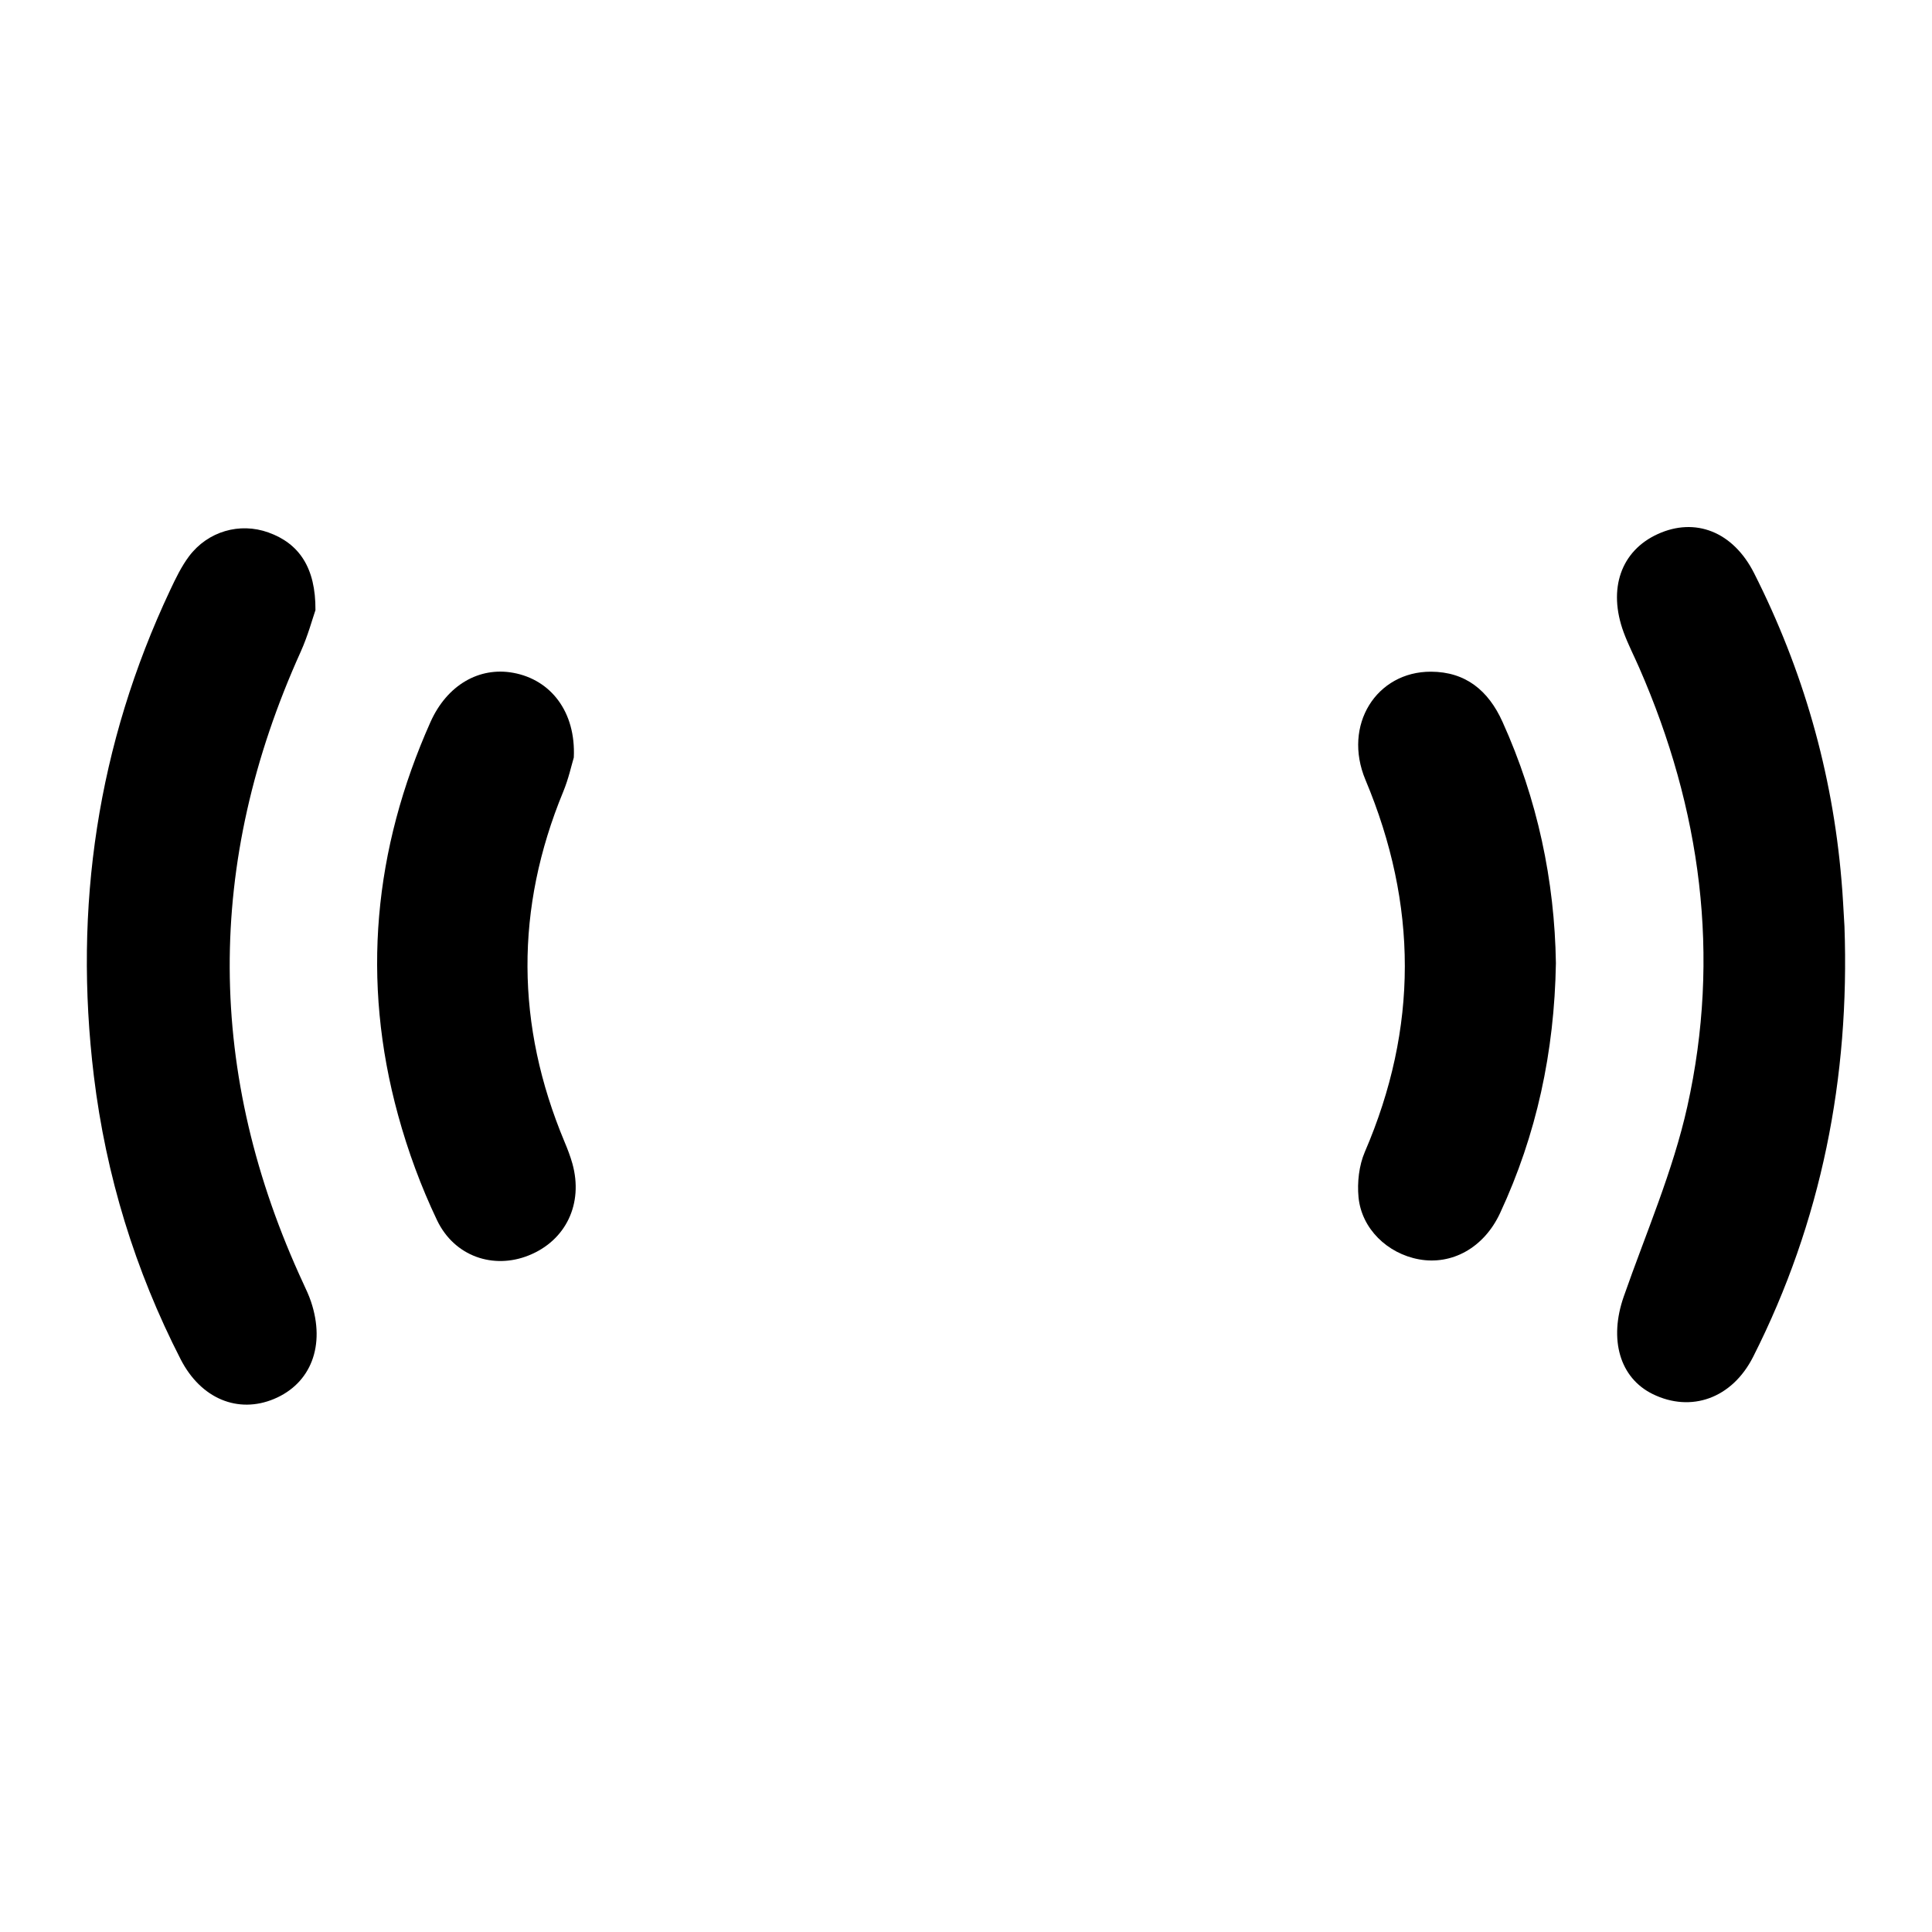 <?xml version="1.0" encoding="utf-8" standalone="no"?><svg xmlns:aapt="http://schemas.android.com/aapt" xmlns:android="http://schemas.android.com/apk/res/android" height="36.0" width="36.0" xmlns="http://www.w3.org/2000/svg">
    <path d="M22.834,13.8c0,3.273 -0.032,6.546 0.011,9.818c0.031,2.331 -0.866,4.037 -3.017,5.039c-0.17,0.079 -0.283,0.339 -0.361,0.539c-0.057,0.147 -0.016,0.333 -0.016,0.501c-0.001,0.89 0,1.781 -0.002,2.671c-0.003,1.384 -0.484,2.097 -1.422,2.111c-0.959,0.014 -1.456,-0.715 -1.458,-2.147c-0.002,-0.866 -0.001,-1.733 -0.002,-2.599c0,-0.144 -0.013,-0.29 0,-0.433c0.033,-0.365 -0.139,-0.556 -0.466,-0.709c-1.934,-0.906 -2.905,-2.439 -2.915,-4.576c-0.004,-0.794 -0.003,-1.588 -0.003,-2.382C13.18,15.666 13.178,9.698 13.177,3.73c0,-0.289 -0.008,-0.579 0.015,-0.866c0.062,-0.763 0.627,-1.317 1.349,-1.342c0.708,-0.025 1.341,0.505 1.453,1.247c0.043,0.283 0.027,0.576 0.027,0.865c-0.001,6.69 -0.005,13.38 -0.001,20.07c0,0.356 0.011,0.729 0.112,1.066c0.271,0.907 1.151,1.481 2.038,1.385c1.001,-0.108 1.741,-0.849 1.821,-1.837c0.021,-0.263 0.011,-0.529 0.011,-0.794c-0.002,-6.642 -0.004,-13.283 -0.006,-19.925c0,-0.265 -0.014,-0.532 0.021,-0.793c0.104,-0.772 0.764,-1.328 1.494,-1.282c0.722,0.046 1.26,0.603 1.317,1.376c0.018,0.24 0.012,0.481 0.012,0.722c0.001,3.393 0,6.786 0,10.179C22.838,13.8 22.836,13.8 22.834,13.8z" fill=""/>
    <path d="M5.878,11.369c-0.053,0.152 -0.14,0.476 -0.276,0.778c-1.777,3.934 -1.765,7.858 0.053,11.775c0.051,0.109 0.102,0.218 0.14,0.332c0.274,0.816 0.001,1.527 -0.693,1.815c-0.664,0.275 -1.355,0 -1.735,-0.739c-0.852,-1.662 -1.393,-3.428 -1.618,-5.279c-0.382,-3.149 0.066,-6.178 1.423,-9.058c0.102,-0.217 0.208,-0.437 0.35,-0.627C3.874,9.898 4.469,9.73 5.002,9.922C5.572,10.126 5.884,10.577 5.878,11.369z" fill="#000000" fill-opacity="1.0"/>
    <path d="M34.369,17.263c0.1,2.814 -0.427,5.498 -1.701,8.018c-0.395,0.781 -1.16,1.044 -1.871,0.696c-0.617,-0.302 -0.82,-1.019 -0.541,-1.817c0.411,-1.176 0.916,-2.334 1.185,-3.543c0.625,-2.807 0.255,-5.542 -0.896,-8.173c-0.096,-0.22 -0.207,-0.435 -0.29,-0.66c-0.3,-0.813 -0.05,-1.522 0.638,-1.834c0.694,-0.315 1.399,-0.047 1.792,0.73c0.91,1.799 1.458,3.707 1.628,5.718C34.339,16.686 34.351,16.975 34.369,17.263z" fill="#000000" fill-opacity="1.0"/>
    <path d="M28.992,17.947c-0.028,1.656 -0.361,3.197 -1.04,4.657c-0.302,0.65 -0.901,0.973 -1.511,0.862c-0.588,-0.107 -1.071,-0.57 -1.127,-1.159c-0.026,-0.276 0.009,-0.589 0.117,-0.841c0.997,-2.313 0.988,-4.609 0.013,-6.933c-0.43,-1.025 0.206,-2.02 1.22,-2.017c0.647,0.002 1.07,0.352 1.332,0.932C28.65,14.894 28.968,16.411 28.992,17.947z" fill="#000000" fill-opacity="1.0"/>
    <path d="M10.692,14.115c-0.041,0.135 -0.097,0.395 -0.197,0.637c-0.899,2.179 -0.885,4.352 0.024,6.524c0.056,0.133 0.108,0.268 0.147,0.407c0.207,0.747 -0.121,1.432 -0.814,1.71c-0.655,0.263 -1.384,0.023 -1.709,-0.657c-0.298,-0.625 -0.542,-1.287 -0.725,-1.956c-0.689,-2.509 -0.454,-4.954 0.602,-7.323c0.31,-0.695 0.911,-1.036 1.544,-0.92C10.264,12.665 10.732,13.264 10.692,14.115z" fill="#000000" fill-opacity="1.0"/>
</svg>